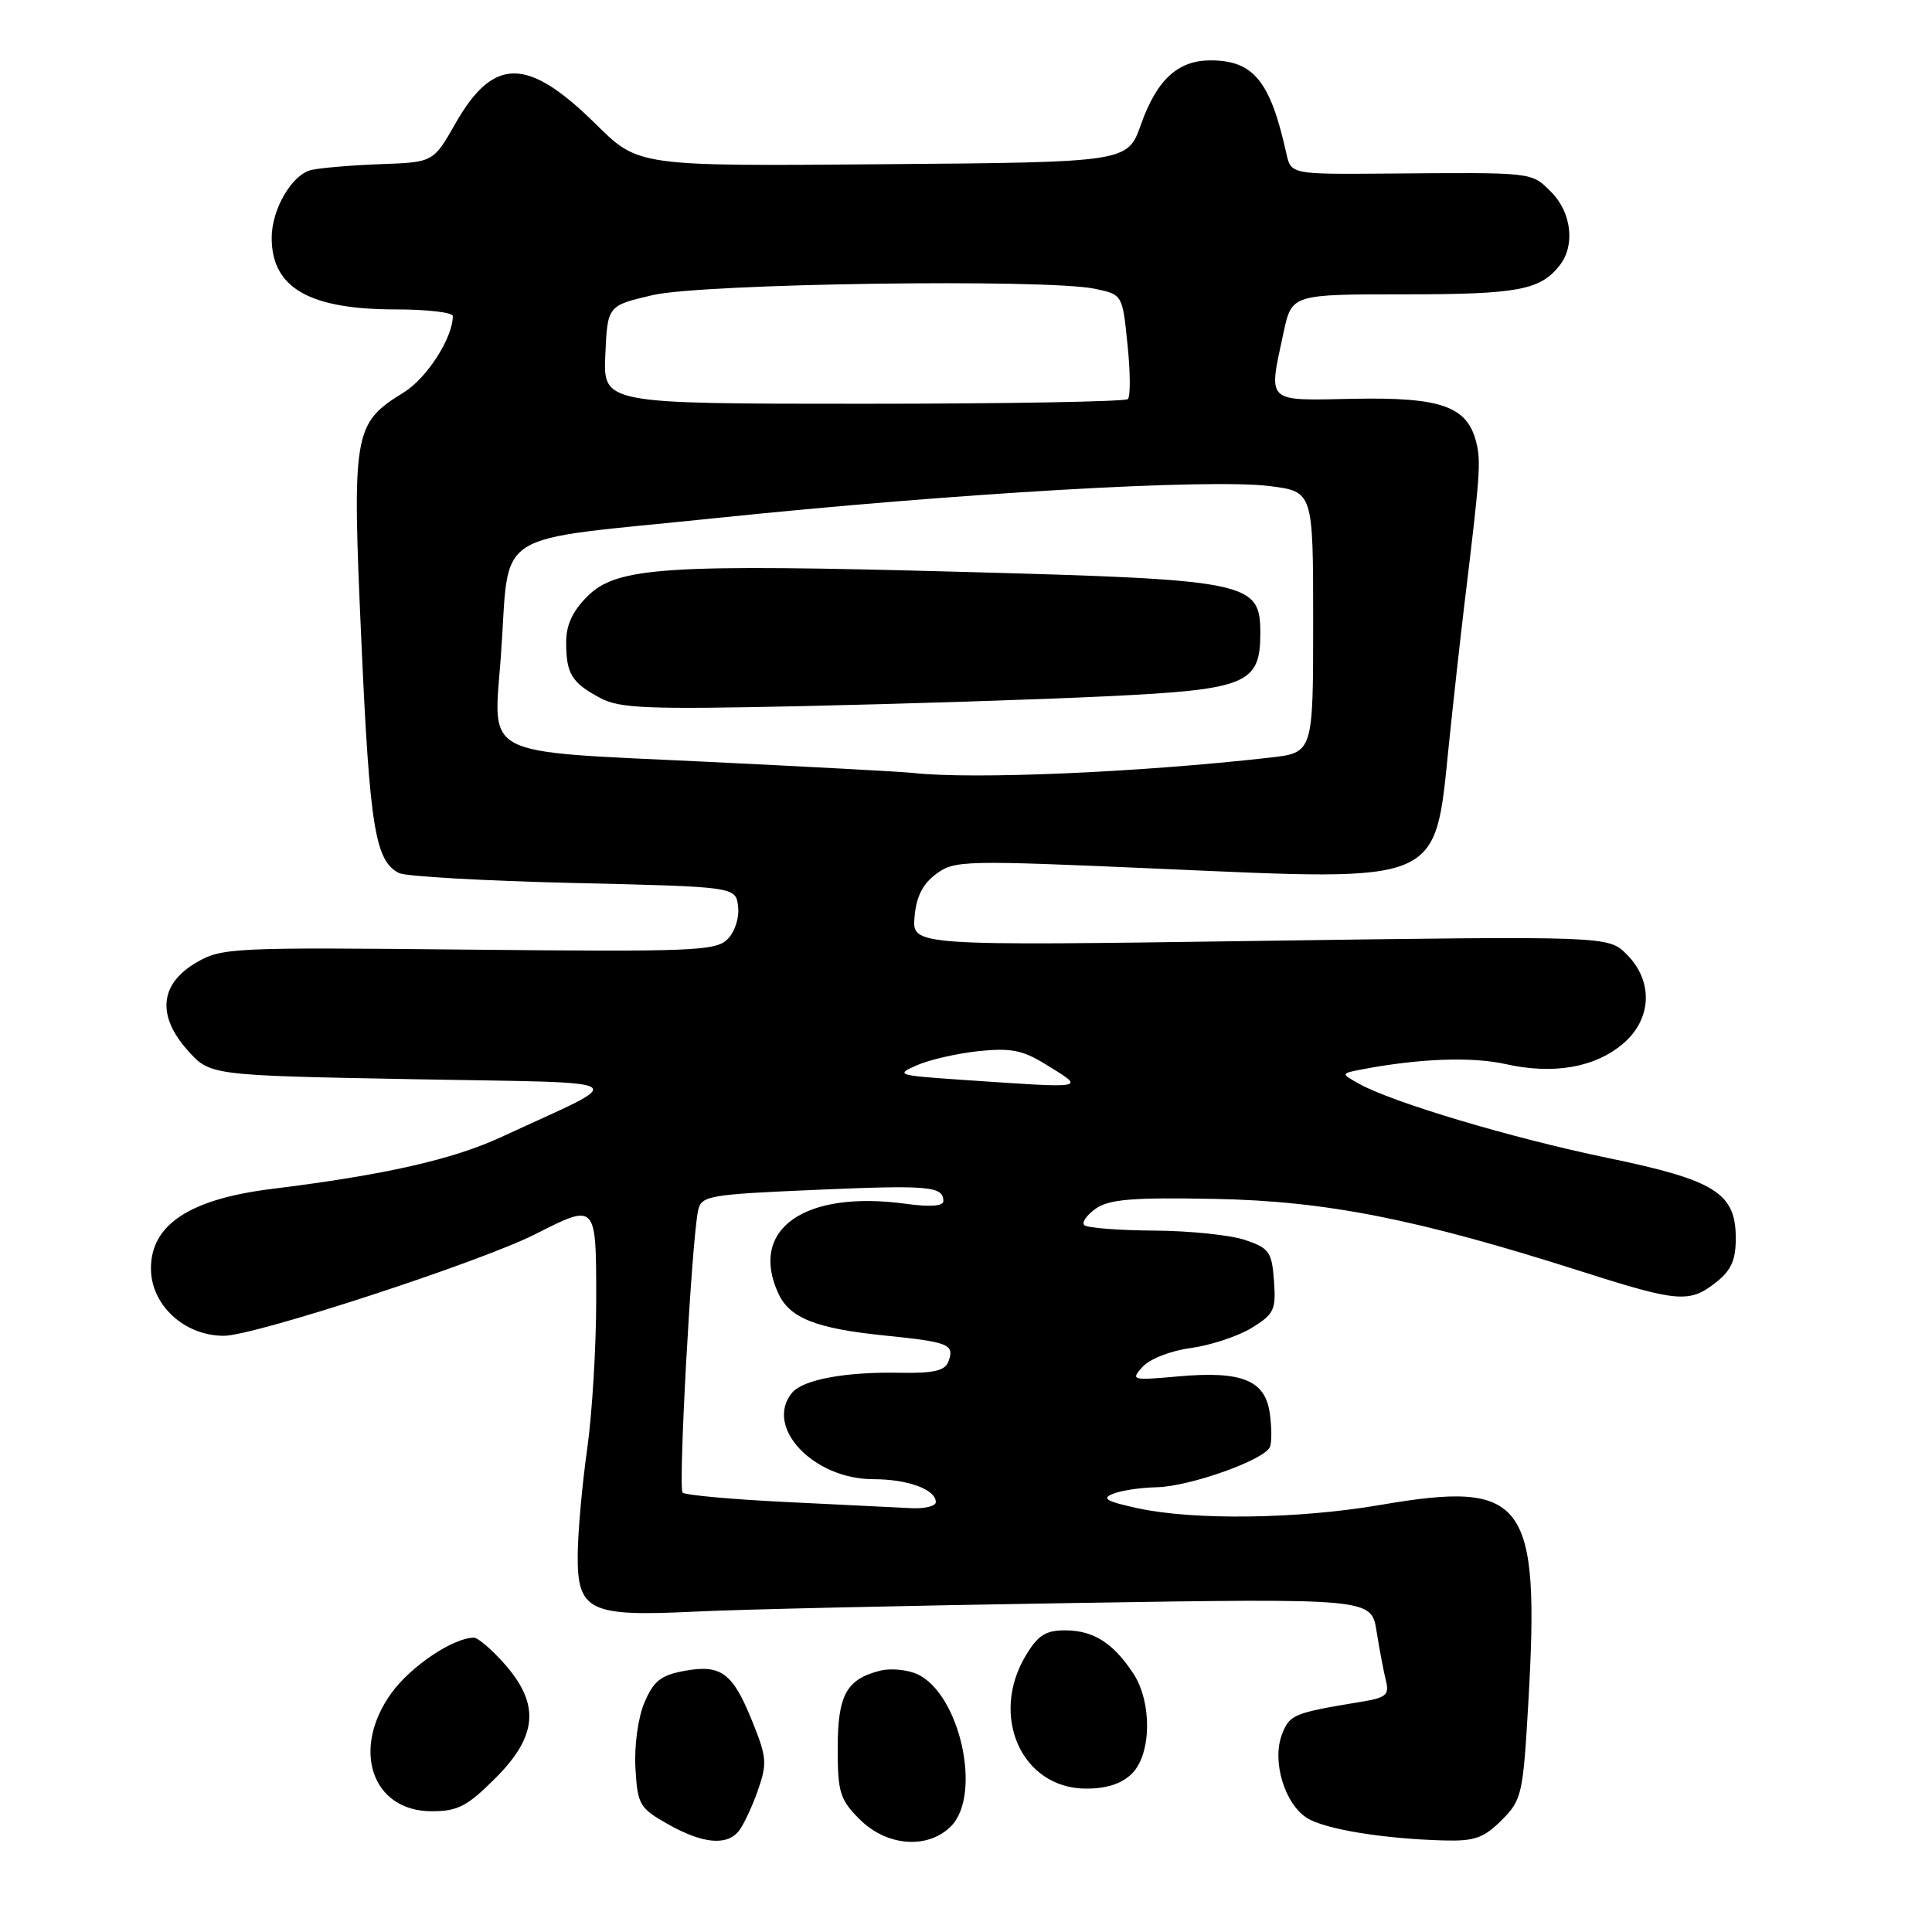 <?xml version="1.0" encoding="UTF-8" standalone="no"?>
<!DOCTYPE svg PUBLIC "-//W3C//DTD SVG 1.1//EN" "http://www.w3.org/Graphics/SVG/1.1/DTD/svg11.dtd" >
<svg xmlns="http://www.w3.org/2000/svg" xmlns:xlink="http://www.w3.org/1999/xlink" version="1.1" viewBox="0 0 256 256">
 <g >
 <path fill="currentColor"
d=" M 97.86 242.66 C 98.47 241.93 99.61 239.53 100.39 237.33 C 101.68 233.66 101.62 232.88 99.65 228.01 C 97.07 221.62 95.51 220.49 90.59 221.42 C 87.54 221.99 86.58 222.77 85.37 225.65 C 84.53 227.67 84.03 231.37 84.20 234.31 C 84.48 239.14 84.74 239.58 88.50 241.71 C 93.05 244.28 96.25 244.61 97.86 242.66 Z  M 126.00 242.00 C 130.17 237.83 127.20 224.41 121.53 221.83 C 120.22 221.24 118.02 221.03 116.64 221.37 C 112.15 222.50 111.00 224.60 111.00 231.65 C 111.00 237.51 111.29 238.45 113.92 241.08 C 117.51 244.66 122.93 245.07 126.00 242.00 Z  M 198.97 241.19 C 201.65 238.50 201.81 237.82 202.51 225.64 C 204.06 198.71 202.12 196.11 182.92 199.41 C 172.04 201.28 158.27 201.47 150.80 199.86 C 146.59 198.95 145.91 198.55 147.50 197.93 C 148.60 197.49 151.17 197.11 153.21 197.07 C 157.63 196.99 167.62 193.43 168.28 191.71 C 168.53 191.05 168.51 189.01 168.24 187.18 C 167.60 182.86 164.50 181.63 156.12 182.38 C 149.95 182.93 149.79 182.89 151.41 181.10 C 152.35 180.06 155.15 178.97 157.79 178.62 C 160.38 178.27 163.99 177.08 165.81 175.98 C 168.82 174.14 169.09 173.59 168.81 169.73 C 168.53 165.89 168.18 165.39 165.00 164.31 C 163.07 163.65 157.64 163.09 152.92 163.06 C 148.20 163.03 144.04 162.70 143.67 162.34 C 143.31 161.98 144.00 160.99 145.21 160.14 C 146.97 158.91 150.07 158.65 160.95 158.86 C 175.74 159.14 187.80 161.53 209.58 168.48 C 222.37 172.56 223.86 172.68 227.37 169.93 C 229.38 168.35 230.00 166.97 230.00 164.10 C 230.00 158.07 227.30 156.38 212.93 153.41 C 200.32 150.80 184.48 146.07 180.07 143.60 C 177.64 142.24 177.64 142.24 180.57 141.68 C 188.12 140.25 195.03 140.00 199.52 141.00 C 205.81 142.41 211.29 141.47 215.03 138.32 C 218.89 135.07 219.11 130.02 215.55 126.46 C 213.11 124.02 213.11 124.02 166.98 124.67 C 120.86 125.33 120.86 125.33 121.18 121.51 C 121.41 118.82 122.25 117.14 124.04 115.81 C 126.49 113.99 127.65 113.97 153.79 115.12 C 191.24 116.77 190.09 117.26 191.97 98.79 C 192.55 93.13 193.49 84.67 194.05 80.00 C 196.12 62.97 196.25 61.13 195.61 58.60 C 194.42 53.84 190.96 52.62 179.40 52.84 C 167.58 53.08 168.05 53.52 170.08 44.05 C 171.17 39.00 171.17 39.00 186.15 39.00 C 201.20 39.00 204.14 38.44 206.72 35.09 C 208.74 32.46 208.21 28.12 205.55 25.45 C 202.87 22.78 203.44 22.84 183.78 23.00 C 171.06 23.10 171.06 23.10 170.44 20.30 C 168.32 10.72 166.09 8.00 160.39 8.00 C 156.07 8.00 153.29 10.56 151.18 16.50 C 149.41 21.50 149.41 21.50 117.00 21.76 C 84.59 22.03 84.59 22.03 78.98 16.48 C 69.92 7.52 65.41 7.49 60.36 16.34 C 57.42 21.50 57.42 21.50 50.46 21.75 C 46.63 21.89 42.50 22.24 41.27 22.52 C 38.69 23.11 36.00 27.71 36.00 31.52 C 36.00 38.14 40.96 41.00 52.47 41.00 C 56.61 41.00 60.00 41.40 60.00 41.88 C 60.00 44.76 56.57 50.10 53.50 52.00 C 46.81 56.13 46.63 57.18 47.89 85.12 C 48.99 109.67 49.72 114.12 52.89 115.69 C 53.77 116.13 64.17 116.72 76.00 117.00 C 97.50 117.50 97.50 117.50 97.80 120.12 C 97.98 121.62 97.37 123.48 96.40 124.45 C 94.85 126.01 91.76 126.13 62.10 125.83 C 30.73 125.51 29.37 125.58 26.00 127.55 C 21.17 130.38 20.76 134.57 24.86 139.17 C 27.83 142.50 27.83 142.50 54.67 143.00 C 84.97 143.56 83.62 142.70 66.50 150.63 C 59.99 153.65 51.02 155.68 36.00 157.54 C 25.14 158.89 20.00 162.27 20.00 168.07 C 20.00 172.92 24.42 177.00 29.66 177.00 C 33.71 177.00 63.62 167.24 70.96 163.52 C 79.05 159.42 79.00 159.37 79.00 172.28 C 79.00 178.48 78.46 187.37 77.80 192.03 C 77.14 196.69 76.58 202.96 76.55 205.96 C 76.48 213.47 78.04 214.23 92.00 213.55 C 97.78 213.26 120.32 212.75 142.10 212.41 C 181.71 211.78 181.71 211.78 182.40 216.14 C 182.78 218.54 183.34 221.48 183.64 222.69 C 184.11 224.58 183.68 224.96 180.34 225.50 C 171.38 226.98 170.88 227.18 169.86 229.84 C 168.51 233.38 170.23 239.06 173.21 240.91 C 175.61 242.39 183.29 243.65 191.33 243.87 C 195.38 243.98 196.60 243.55 198.97 241.19 Z  M 65.63 235.63 C 71.22 230.04 71.57 225.86 66.90 220.53 C 65.19 218.59 63.34 217.00 62.80 217.00 C 60.08 217.00 54.45 220.77 51.88 224.32 C 46.48 231.78 49.27 240.00 57.20 240.00 C 60.66 240.00 61.91 239.35 65.63 235.63 Z  M 150.00 235.00 C 152.59 232.41 152.67 225.54 150.16 221.73 C 147.51 217.72 144.93 216.07 141.24 216.03 C 138.61 216.01 137.58 216.63 135.99 219.25 C 131.05 227.34 135.37 237.00 143.92 237.00 C 146.67 237.00 148.65 236.35 150.00 235.00 Z  M 104.28 199.03 C 97.00 198.68 90.78 198.11 90.45 197.78 C 89.84 197.17 91.65 164.36 92.50 160.41 C 92.93 158.43 93.81 158.28 108.08 157.66 C 123.11 157.01 125.00 157.18 125.00 159.15 C 125.00 159.82 123.25 159.95 120.11 159.52 C 106.64 157.66 99.23 162.82 103.11 171.34 C 104.62 174.66 108.10 176.04 117.30 176.97 C 125.78 177.83 126.54 178.14 125.65 180.46 C 125.20 181.63 123.65 181.98 119.28 181.90 C 112.07 181.75 106.41 182.80 104.96 184.54 C 101.22 189.05 107.75 196.00 115.71 196.00 C 120.29 196.00 124.00 197.36 124.00 199.04 C 124.00 199.57 122.54 199.93 120.75 199.84 C 118.96 199.75 111.55 199.38 104.28 199.03 Z  M 127.00 143.05 C 118.91 142.49 118.64 142.40 121.50 141.15 C 123.15 140.42 126.83 139.58 129.67 139.28 C 133.88 138.84 135.50 139.15 138.42 140.95 C 143.93 144.35 144.52 144.24 127.00 143.05 Z  M 121.00 102.42 C 119.62 102.26 107.12 101.59 93.21 100.92 C 63.45 99.49 65.37 100.48 66.36 87.06 C 67.64 69.74 64.43 71.82 94.85 68.65 C 126.64 65.35 160.28 63.40 168.25 64.41 C 174.00 65.14 174.00 65.14 174.00 82.44 C 174.00 99.74 174.00 99.74 168.25 100.39 C 150.87 102.36 128.83 103.30 121.00 102.42 Z  M 146.65 92.26 C 165.23 91.37 167.00 90.64 167.00 83.87 C 167.00 77.11 165.54 76.81 128.00 75.79 C 88.15 74.70 81.73 75.11 77.82 79.03 C 75.85 81.00 75.00 82.84 75.02 85.17 C 75.03 89.29 75.75 90.46 79.52 92.48 C 82.10 93.87 85.72 94.02 106.50 93.56 C 119.70 93.27 137.77 92.69 146.65 92.26 Z  M 80.21 47.00 C 80.50 40.50 80.50 40.50 86.50 39.10 C 93.16 37.56 138.71 36.91 145.11 38.27 C 148.73 39.04 148.73 39.04 149.40 45.65 C 149.78 49.28 149.80 52.53 149.45 52.88 C 149.11 53.22 133.32 53.50 114.37 53.50 C 79.92 53.50 79.92 53.50 80.21 47.00 Z "/>
</g>
</svg>